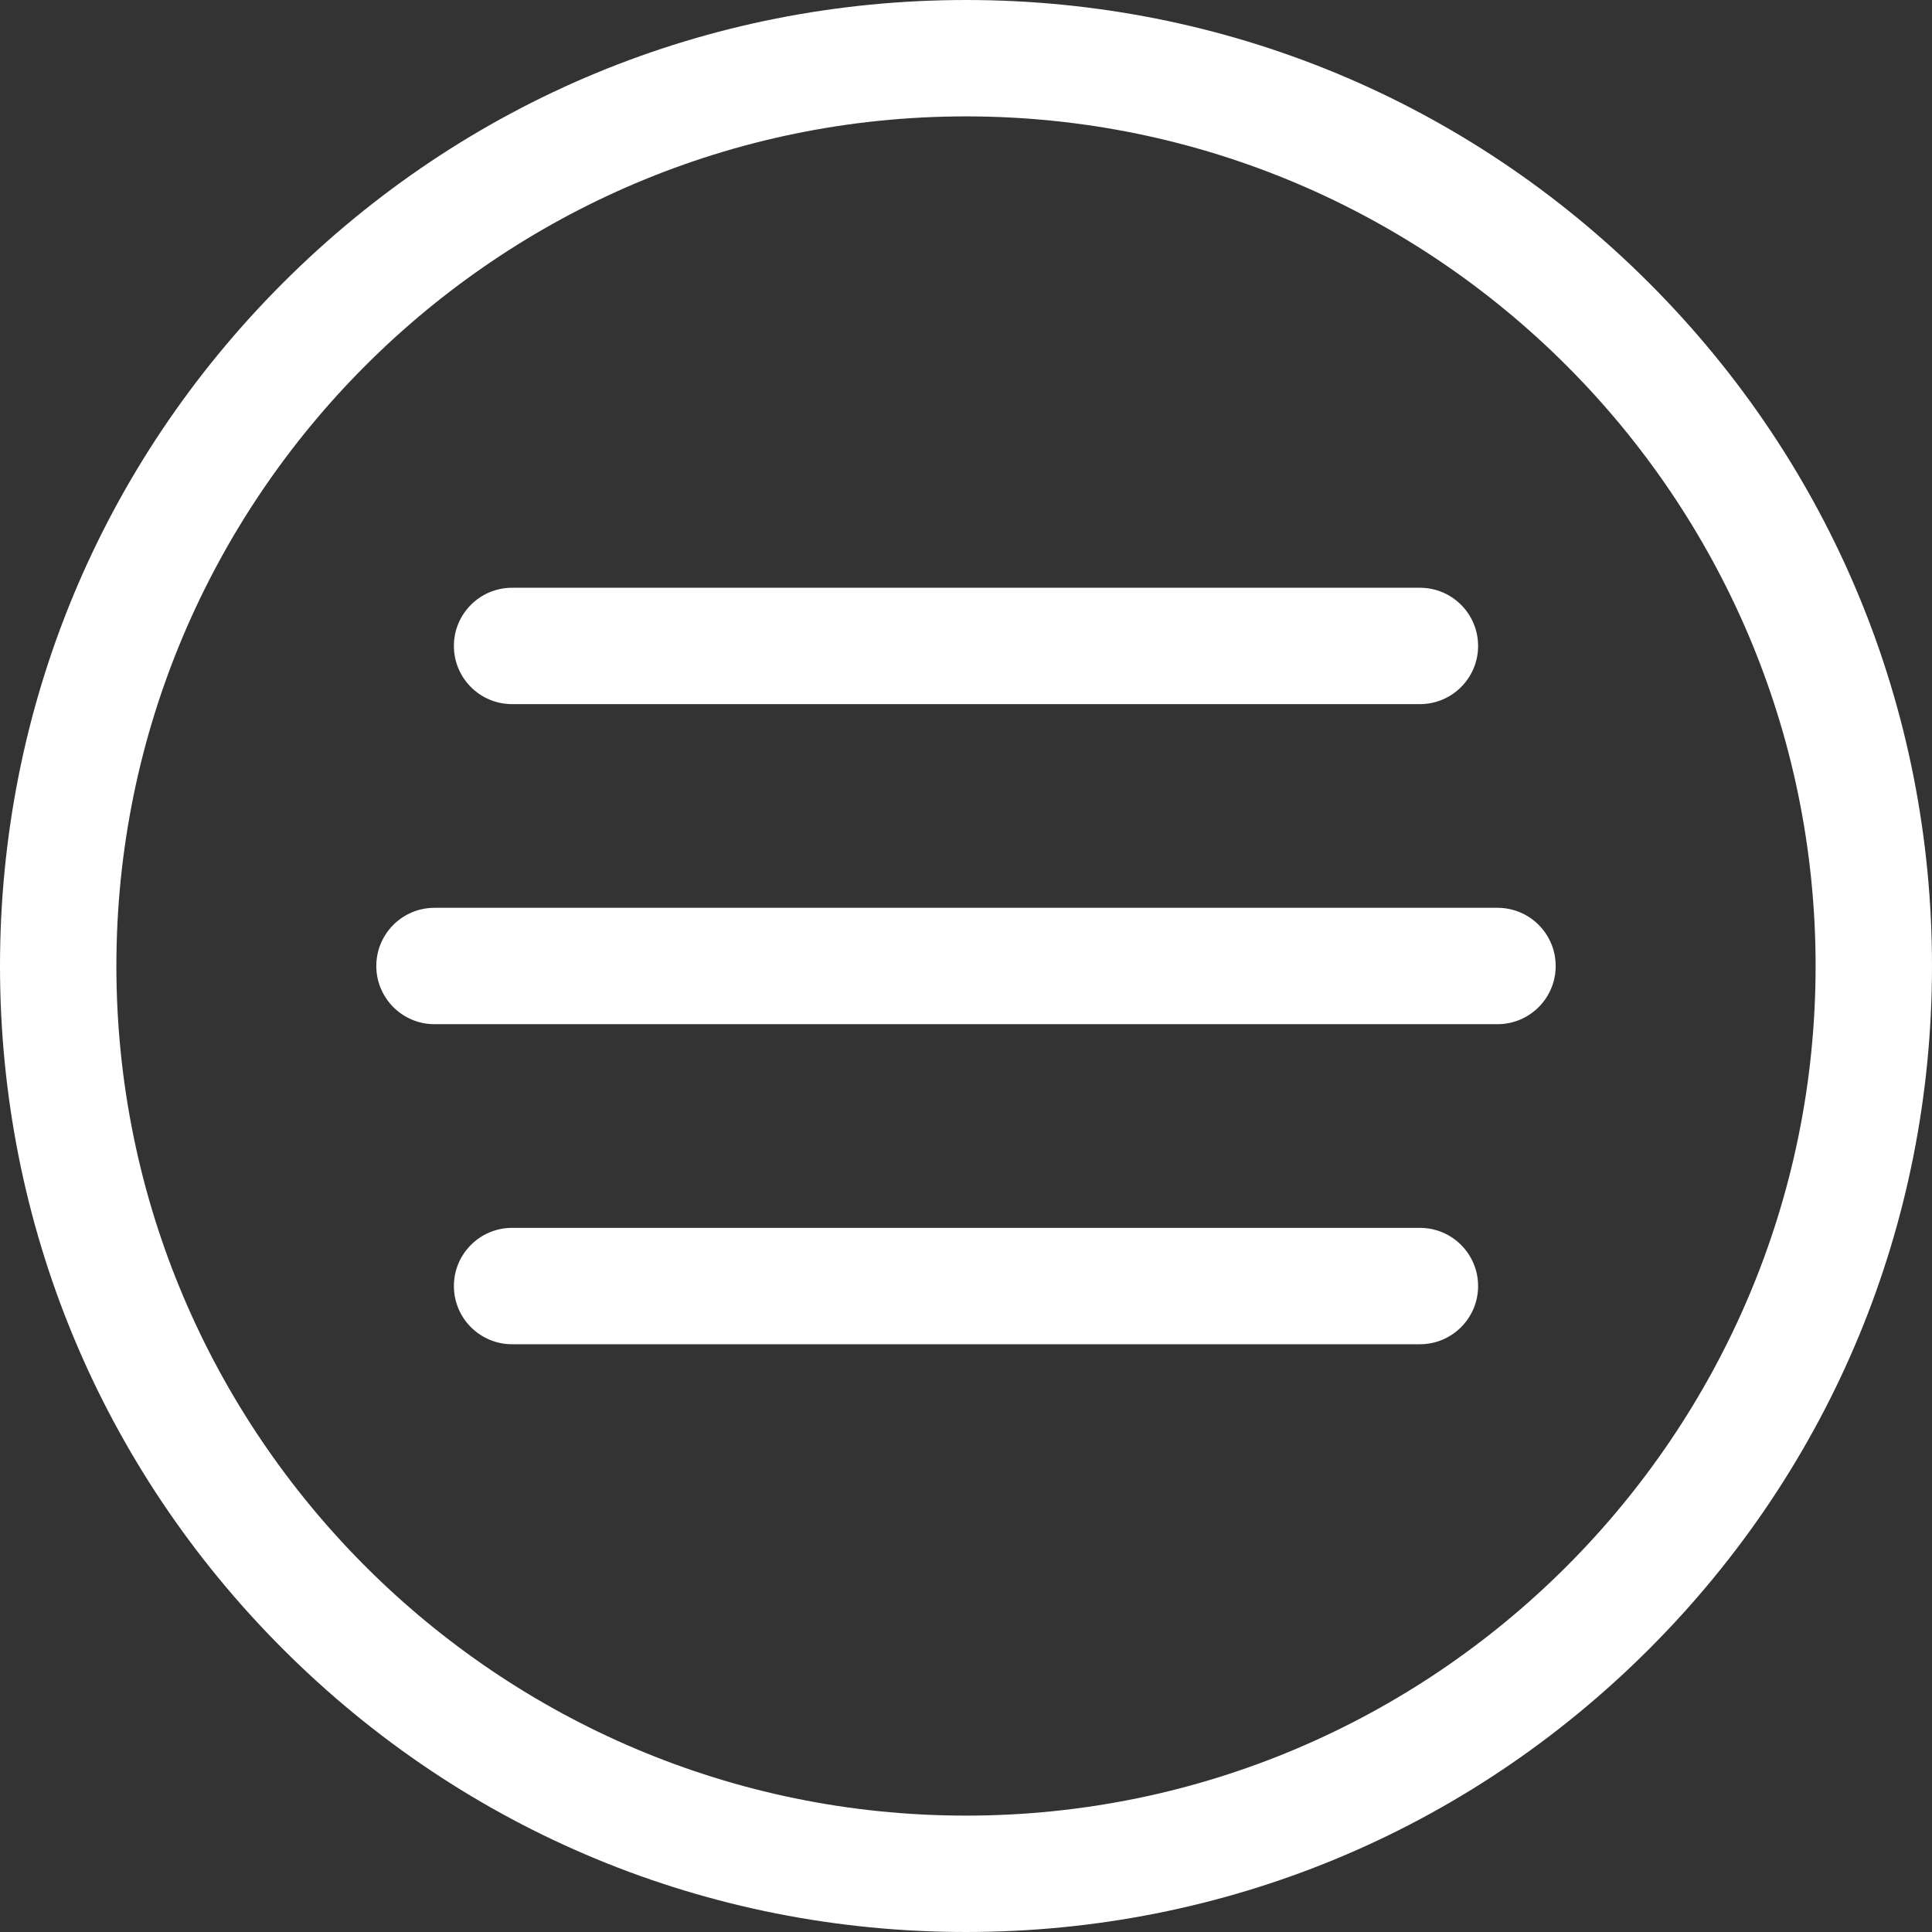 <svg id="SvgjsSvg1016" width="288" height="288" xmlns="http://www.w3.org/2000/svg" version="1.1" xmlns:xlink="http://www.w3.org/1999/xlink" xmlns:svgjs="http://svgjs.com/svgjs"><rect width="100%" height="100%" fill="#333333" stroke="none"/><defs id="SvgjsDefs1017"></defs><g id="SvgjsG1018"><svg xmlns="http://www.w3.org/2000/svg" enable-background="new 0 0 512.001 512.001" viewBox="0 0 512.001 512.001" width="288" height="288"><path d="M437.019,74.982C388.667,26.629,324.38,0.001,255.999,0.001S123.333,26.629,74.981,74.982C26.629,123.333,0,187.62,0,256
			s26.629,132.668,74.981,181.019C123.333,485.372,187.621,512,256.001,512s132.668-26.629,181.019-74.981
			C485.372,388.668,512.001,324.38,512.001,256S485.371,123.333,437.019,74.982z M255.999,481.158
			C131.848,481.158,30.843,380.152,30.843,256S131.848,30.843,255.999,30.843S481.156,131.849,481.156,256
			S380.152,481.158,255.999,481.158z" fill="#ffffff" class="color000 svgShape"></path><path d="M396.853 240.579H115.147c-8.517 0-15.421 6.905-15.421 15.421 0 8.517 6.905 15.421 15.421 15.421h281.706c8.517 0 15.421-6.905 15.421-15.421C412.274 247.483 405.37 240.579 396.853 240.579zM376.291 155.76H135.709c-8.517 0-15.421 6.905-15.421 15.421 0 8.517 6.905 15.422 15.421 15.422h240.582c8.517 0 15.422-6.905 15.422-15.422C391.713 162.665 384.808 155.76 376.291 155.76zM376.291 325.397H135.709c-8.517 0-15.421 6.905-15.421 15.421 0 8.517 6.905 15.421 15.421 15.421h240.582c8.517 0 15.422-6.905 15.422-15.421C391.713 332.301 384.808 325.397 376.291 325.397z" fill="#ffffff" class="color000 svgShape"></path></svg></g></svg>